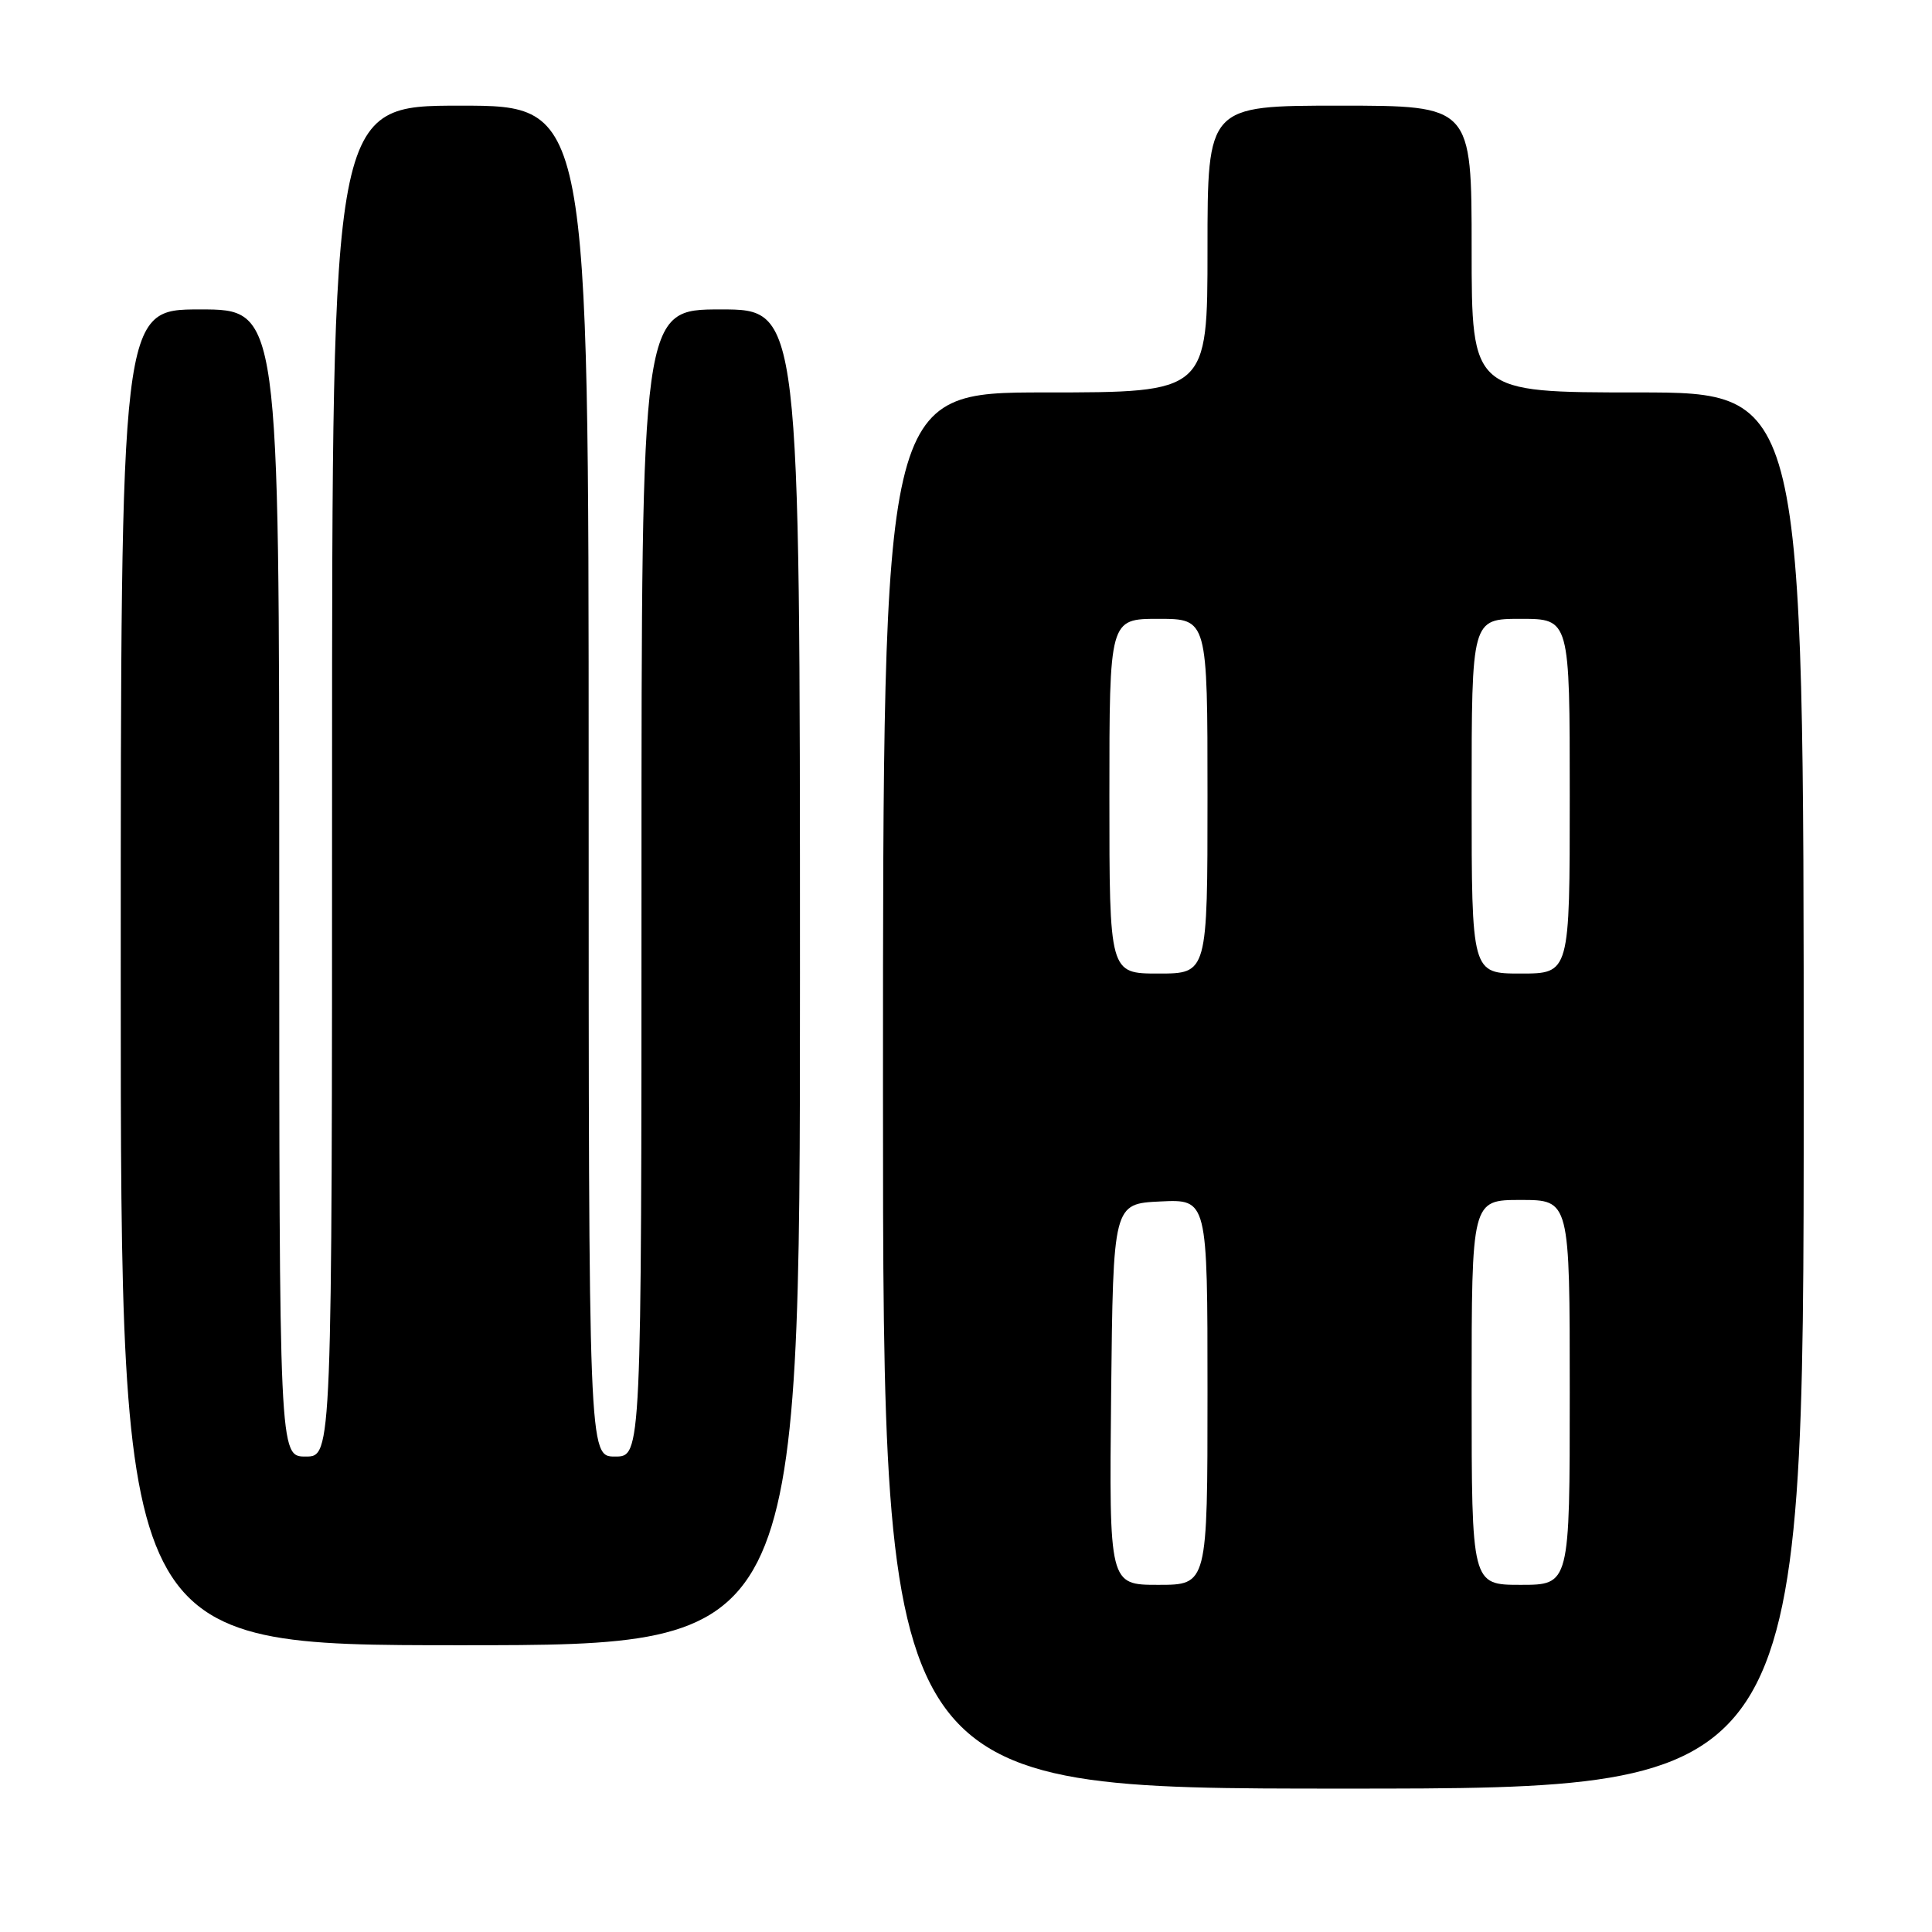 <?xml version="1.0" encoding="UTF-8" standalone="no"?>
<!DOCTYPE svg PUBLIC "-//W3C//DTD SVG 1.1//EN" "http://www.w3.org/Graphics/SVG/1.1/DTD/svg11.dtd" >
<svg xmlns="http://www.w3.org/2000/svg" xmlns:xlink="http://www.w3.org/1999/xlink" version="1.1" viewBox="0 0 256 256">
 <g >
 <path fill="currentColor"
d=" M 239.00 144.50 C 239.00 52.00 239.00 52.00 217.00 52.00 C 195.00 52.00 195.00 52.00 195.00 33.00 C 195.00 14.00 195.00 14.00 177.50 14.00 C 160.00 14.00 160.00 14.00 160.00 33.00 C 160.00 52.00 160.00 52.00 138.50 52.00 C 117.00 52.00 117.00 52.00 117.00 144.50 C 117.00 237.00 117.00 237.00 178.00 237.00 C 239.00 237.00 239.00 237.00 239.00 144.50 Z  M 106.00 129.50 C 106.00 41.00 106.00 41.00 95.50 41.00 C 85.00 41.00 85.00 41.00 85.00 117.00 C 85.00 193.00 85.00 193.00 81.50 193.00 C 78.00 193.00 78.00 193.00 78.00 103.50 C 78.00 14.00 78.00 14.00 61.00 14.00 C 44.00 14.00 44.00 14.00 44.00 103.50 C 44.00 193.00 44.00 193.00 40.50 193.00 C 37.00 193.00 37.00 193.00 37.00 117.00 C 37.00 41.00 37.00 41.00 26.50 41.00 C 16.00 41.00 16.00 41.00 16.00 129.50 C 16.00 218.00 16.00 218.00 61.00 218.00 C 106.00 218.00 106.00 218.00 106.00 129.50 Z  M 147.23 184.75 C 147.50 159.50 147.50 159.50 153.75 159.20 C 160.00 158.90 160.00 158.90 160.00 184.45 C 160.00 210.00 160.00 210.00 153.48 210.00 C 146.97 210.00 146.97 210.00 147.23 184.75 Z  M 195.00 184.50 C 195.00 159.00 195.00 159.00 201.50 159.00 C 208.00 159.00 208.00 159.00 208.00 184.50 C 208.00 210.00 208.00 210.00 201.50 210.00 C 195.00 210.00 195.00 210.00 195.00 184.50 Z  M 147.00 105.50 C 147.00 82.00 147.00 82.00 153.50 82.00 C 160.00 82.00 160.00 82.00 160.00 105.50 C 160.00 129.00 160.00 129.00 153.50 129.00 C 147.00 129.00 147.00 129.00 147.00 105.50 Z  M 195.00 105.50 C 195.00 82.00 195.00 82.00 201.50 82.00 C 208.00 82.00 208.00 82.00 208.00 105.50 C 208.00 129.00 208.00 129.00 201.50 129.00 C 195.00 129.00 195.00 129.00 195.00 105.50 Z "/>
</g>
</svg>